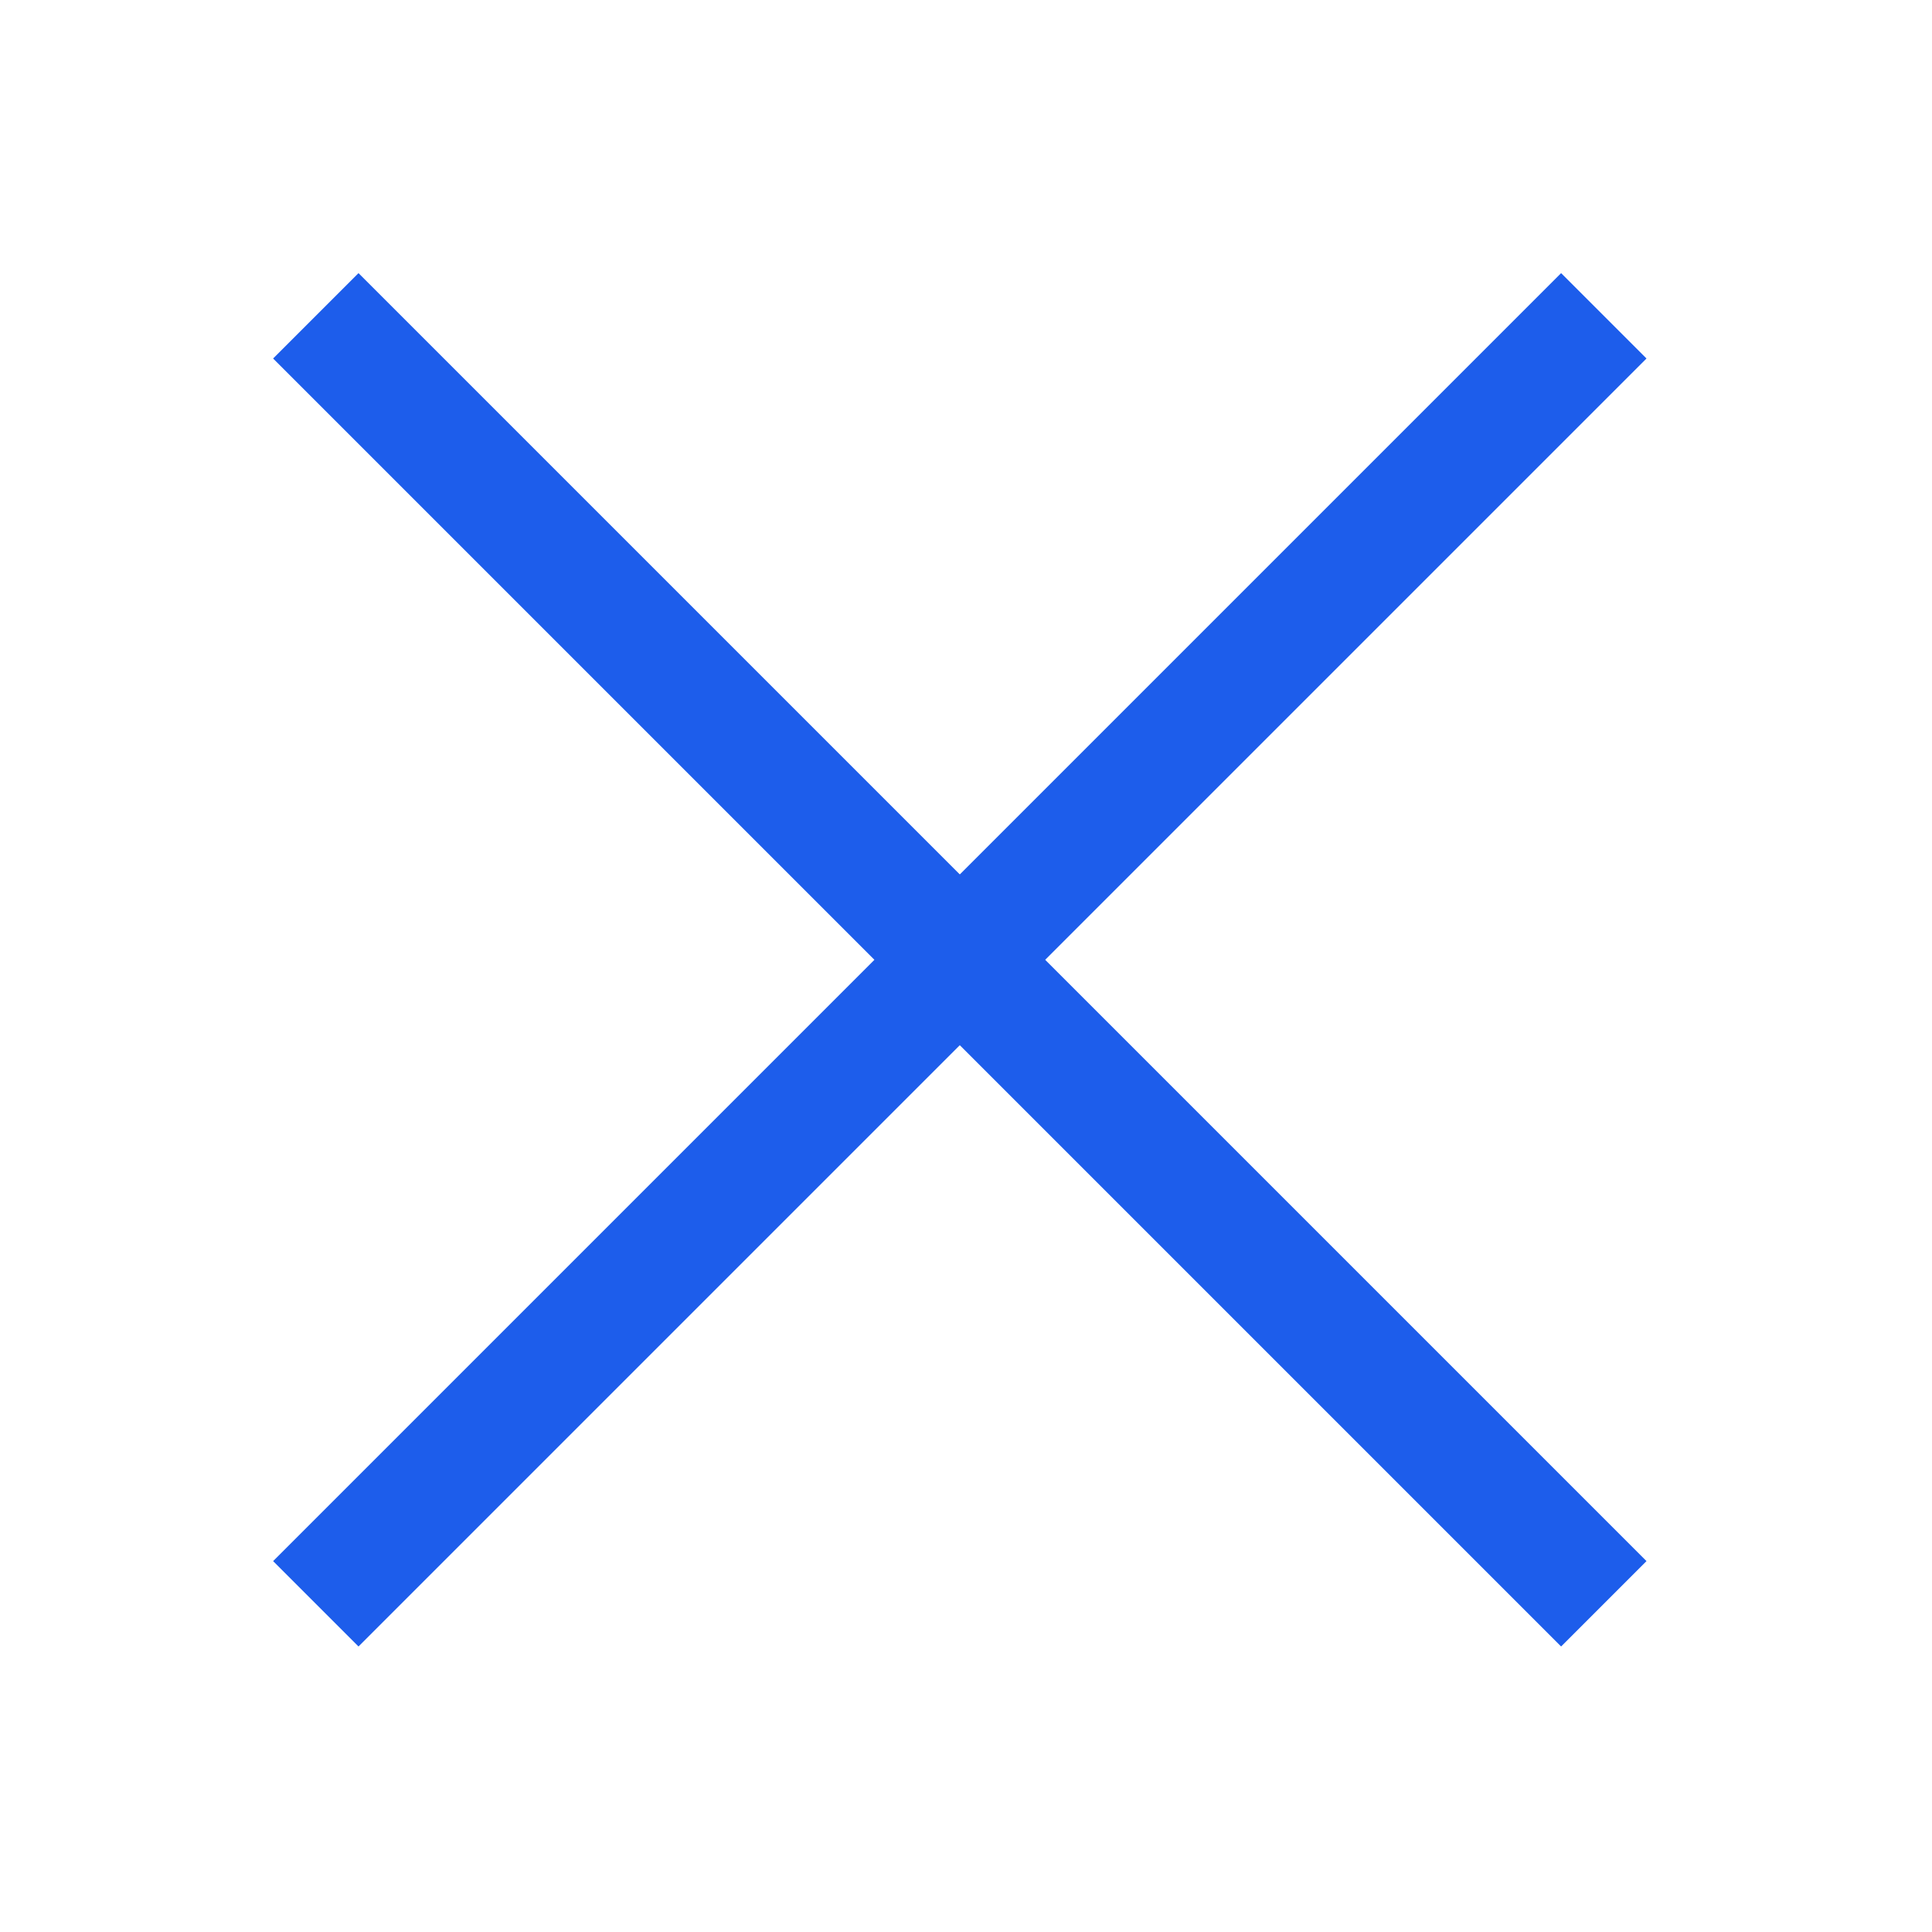 <svg width="24" height="24" viewBox="0 0 24 24" fill="none" xmlns="http://www.w3.org/2000/svg">
<path d="M3.923 19.923L19.923 3.923" stroke="#1D5DEB" stroke-width="1.5"/>
<path d="M3.923 3.923L19.923 19.923" stroke="#1D5DEB" stroke-width="1.5"/>
</svg>
